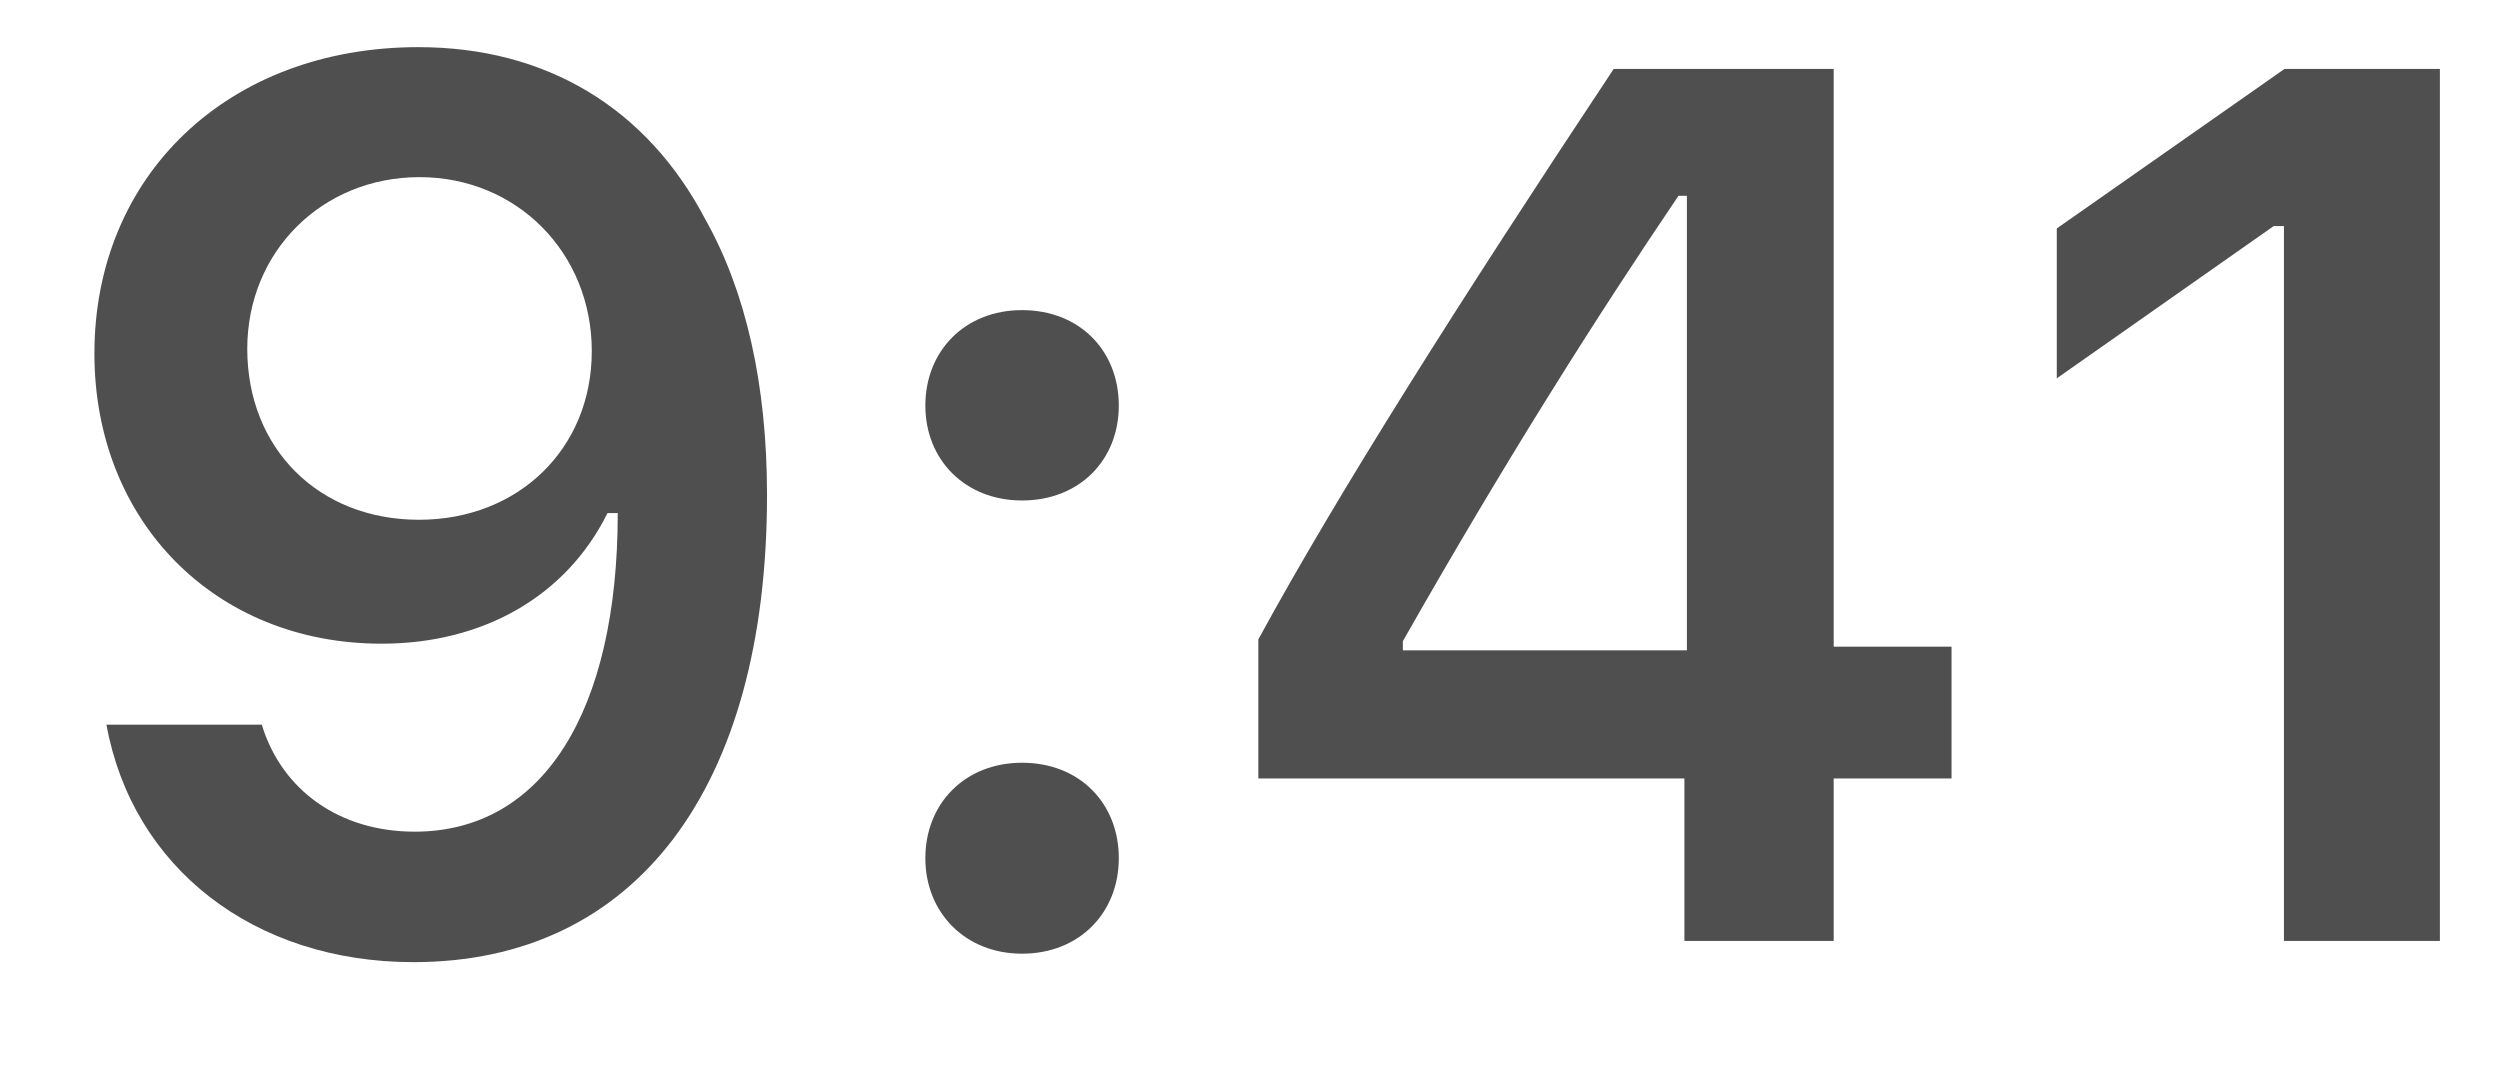 <svg width="21" height="9" viewBox="0 0 21 9" fill="none" xmlns="http://www.w3.org/2000/svg">
<path d="M3.473 8.082C5.336 8.082 6.443 6.625 6.443 4.158C6.443 3.229 6.265 2.447 5.925 1.843C5.433 0.904 4.585 0.396 3.514 0.396C1.92 0.396 0.793 1.468 0.793 2.97C0.793 4.381 1.808 5.407 3.204 5.407C4.062 5.407 4.758 5.006 5.103 4.31H5.118C5.118 4.31 5.138 4.31 5.143 4.31C5.154 4.31 5.189 4.31 5.189 4.31C5.189 5.986 4.555 6.986 3.483 6.986C2.854 6.986 2.367 6.64 2.199 6.087H0.894C1.113 7.29 2.133 8.082 3.473 8.082ZM3.519 4.366C2.676 4.366 2.077 3.767 2.077 2.93C2.077 2.112 2.707 1.488 3.524 1.488C4.341 1.488 4.971 2.122 4.971 2.95C4.971 3.767 4.357 4.366 3.519 4.366Z" fill="#4F4F4F"/>
<path d="M8.585 8.011C9.068 8.011 9.398 7.666 9.398 7.209C9.398 6.747 9.068 6.407 8.585 6.407C8.108 6.407 7.773 6.747 7.773 7.209C7.773 7.666 8.108 8.011 8.585 8.011ZM8.585 4.204C9.068 4.204 9.398 3.864 9.398 3.407C9.398 2.945 9.068 2.605 8.585 2.605C8.108 2.605 7.773 2.945 7.773 3.407C7.773 3.864 8.108 4.204 8.585 4.204Z" fill="#4F4F4F"/>
<path d="M14.149 7.904H15.403V6.539H16.393V5.432H15.403V0.579H13.555C12.261 2.529 11.23 4.158 10.57 5.371V6.539H14.149V7.904ZM11.784 5.386C12.637 3.884 13.398 2.681 14.099 1.645H14.17V5.463H11.784V5.386Z" fill="#4F4F4F"/>
<path d="M19.185 7.904H20.495V0.579H19.19L17.277 1.919V3.178L19.099 1.899H19.185V7.904Z" fill="#4F4F4F"/>
</svg>
